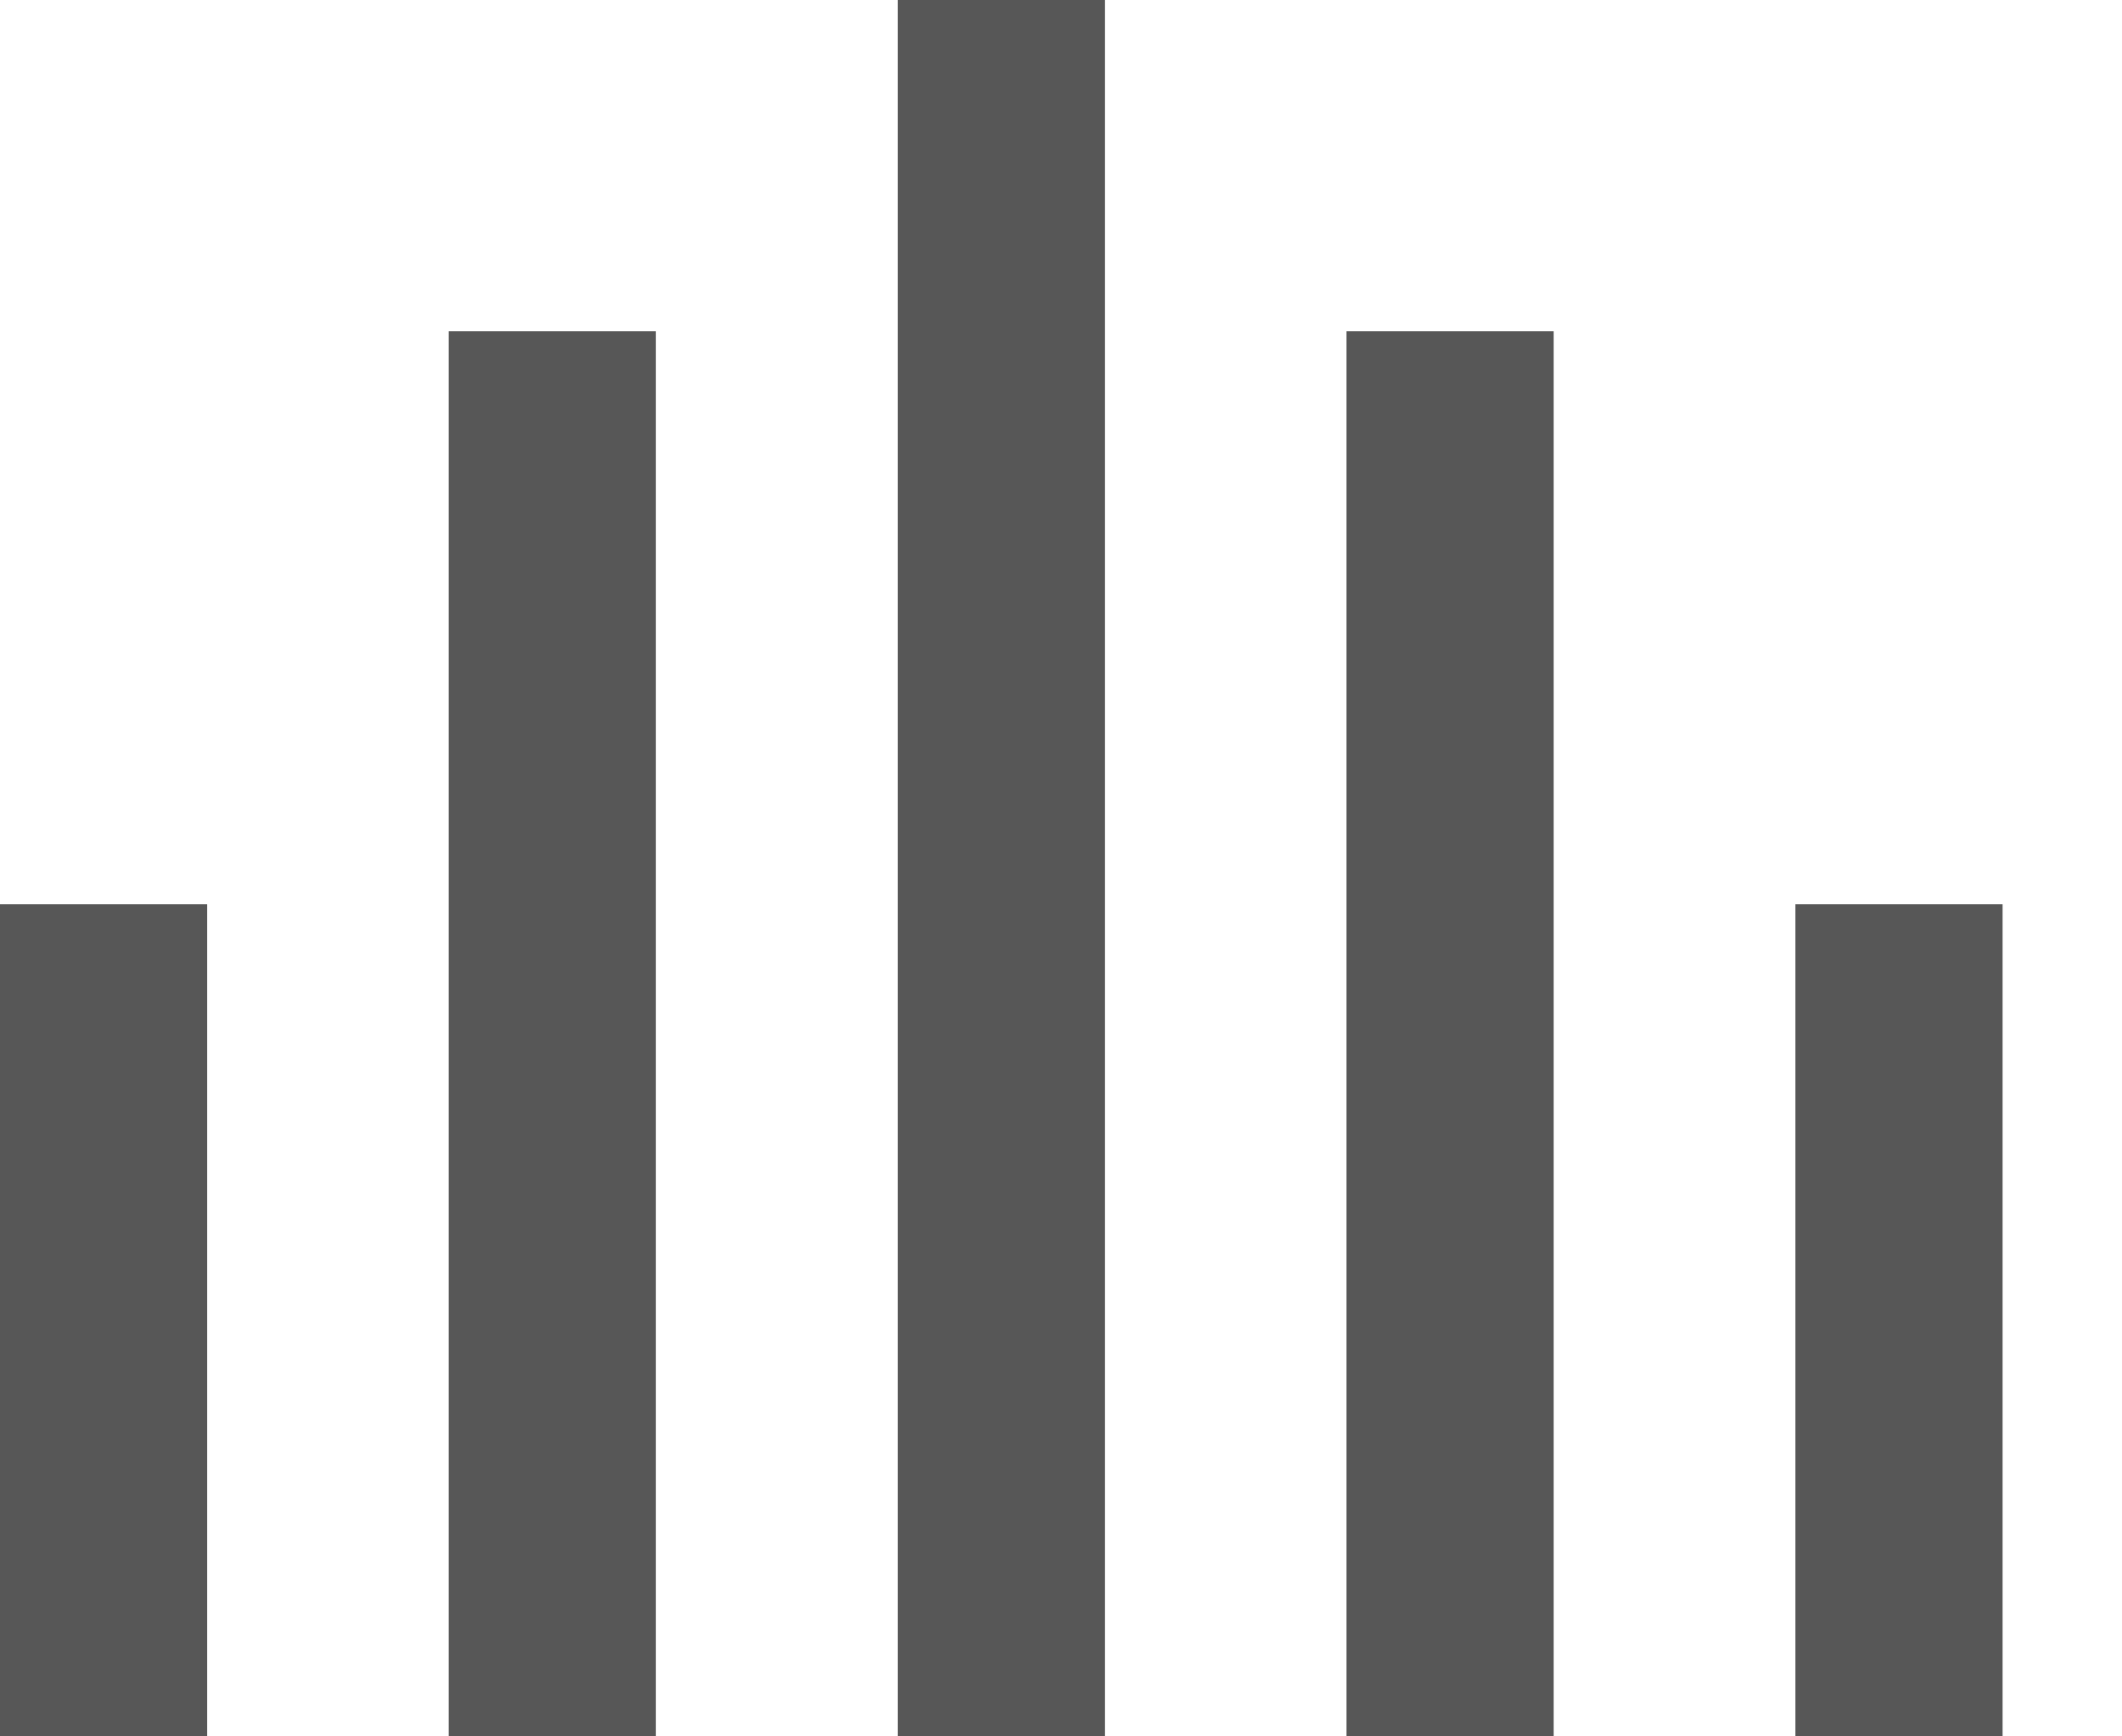 <svg width="11" height="9" viewBox="0 0 11 9" fill="none" xmlns="http://www.w3.org/2000/svg">
<path d="M1.074 4.687H0V9H1.074V4.687Z" fill="#575757"/>
<path d="M3.4 1.717H2.326V9H3.4V1.717Z" fill="#575757"/>
<path d="M5.728 0H4.654V9H5.728V0Z" fill="#575757"/>
<path d="M8.054 1.717H6.98V9H8.054V1.717Z" fill="#575757"/>
<path d="M10.381 4.687H9.307V9H10.381V4.687Z" fill="#575757"/>
</svg>
